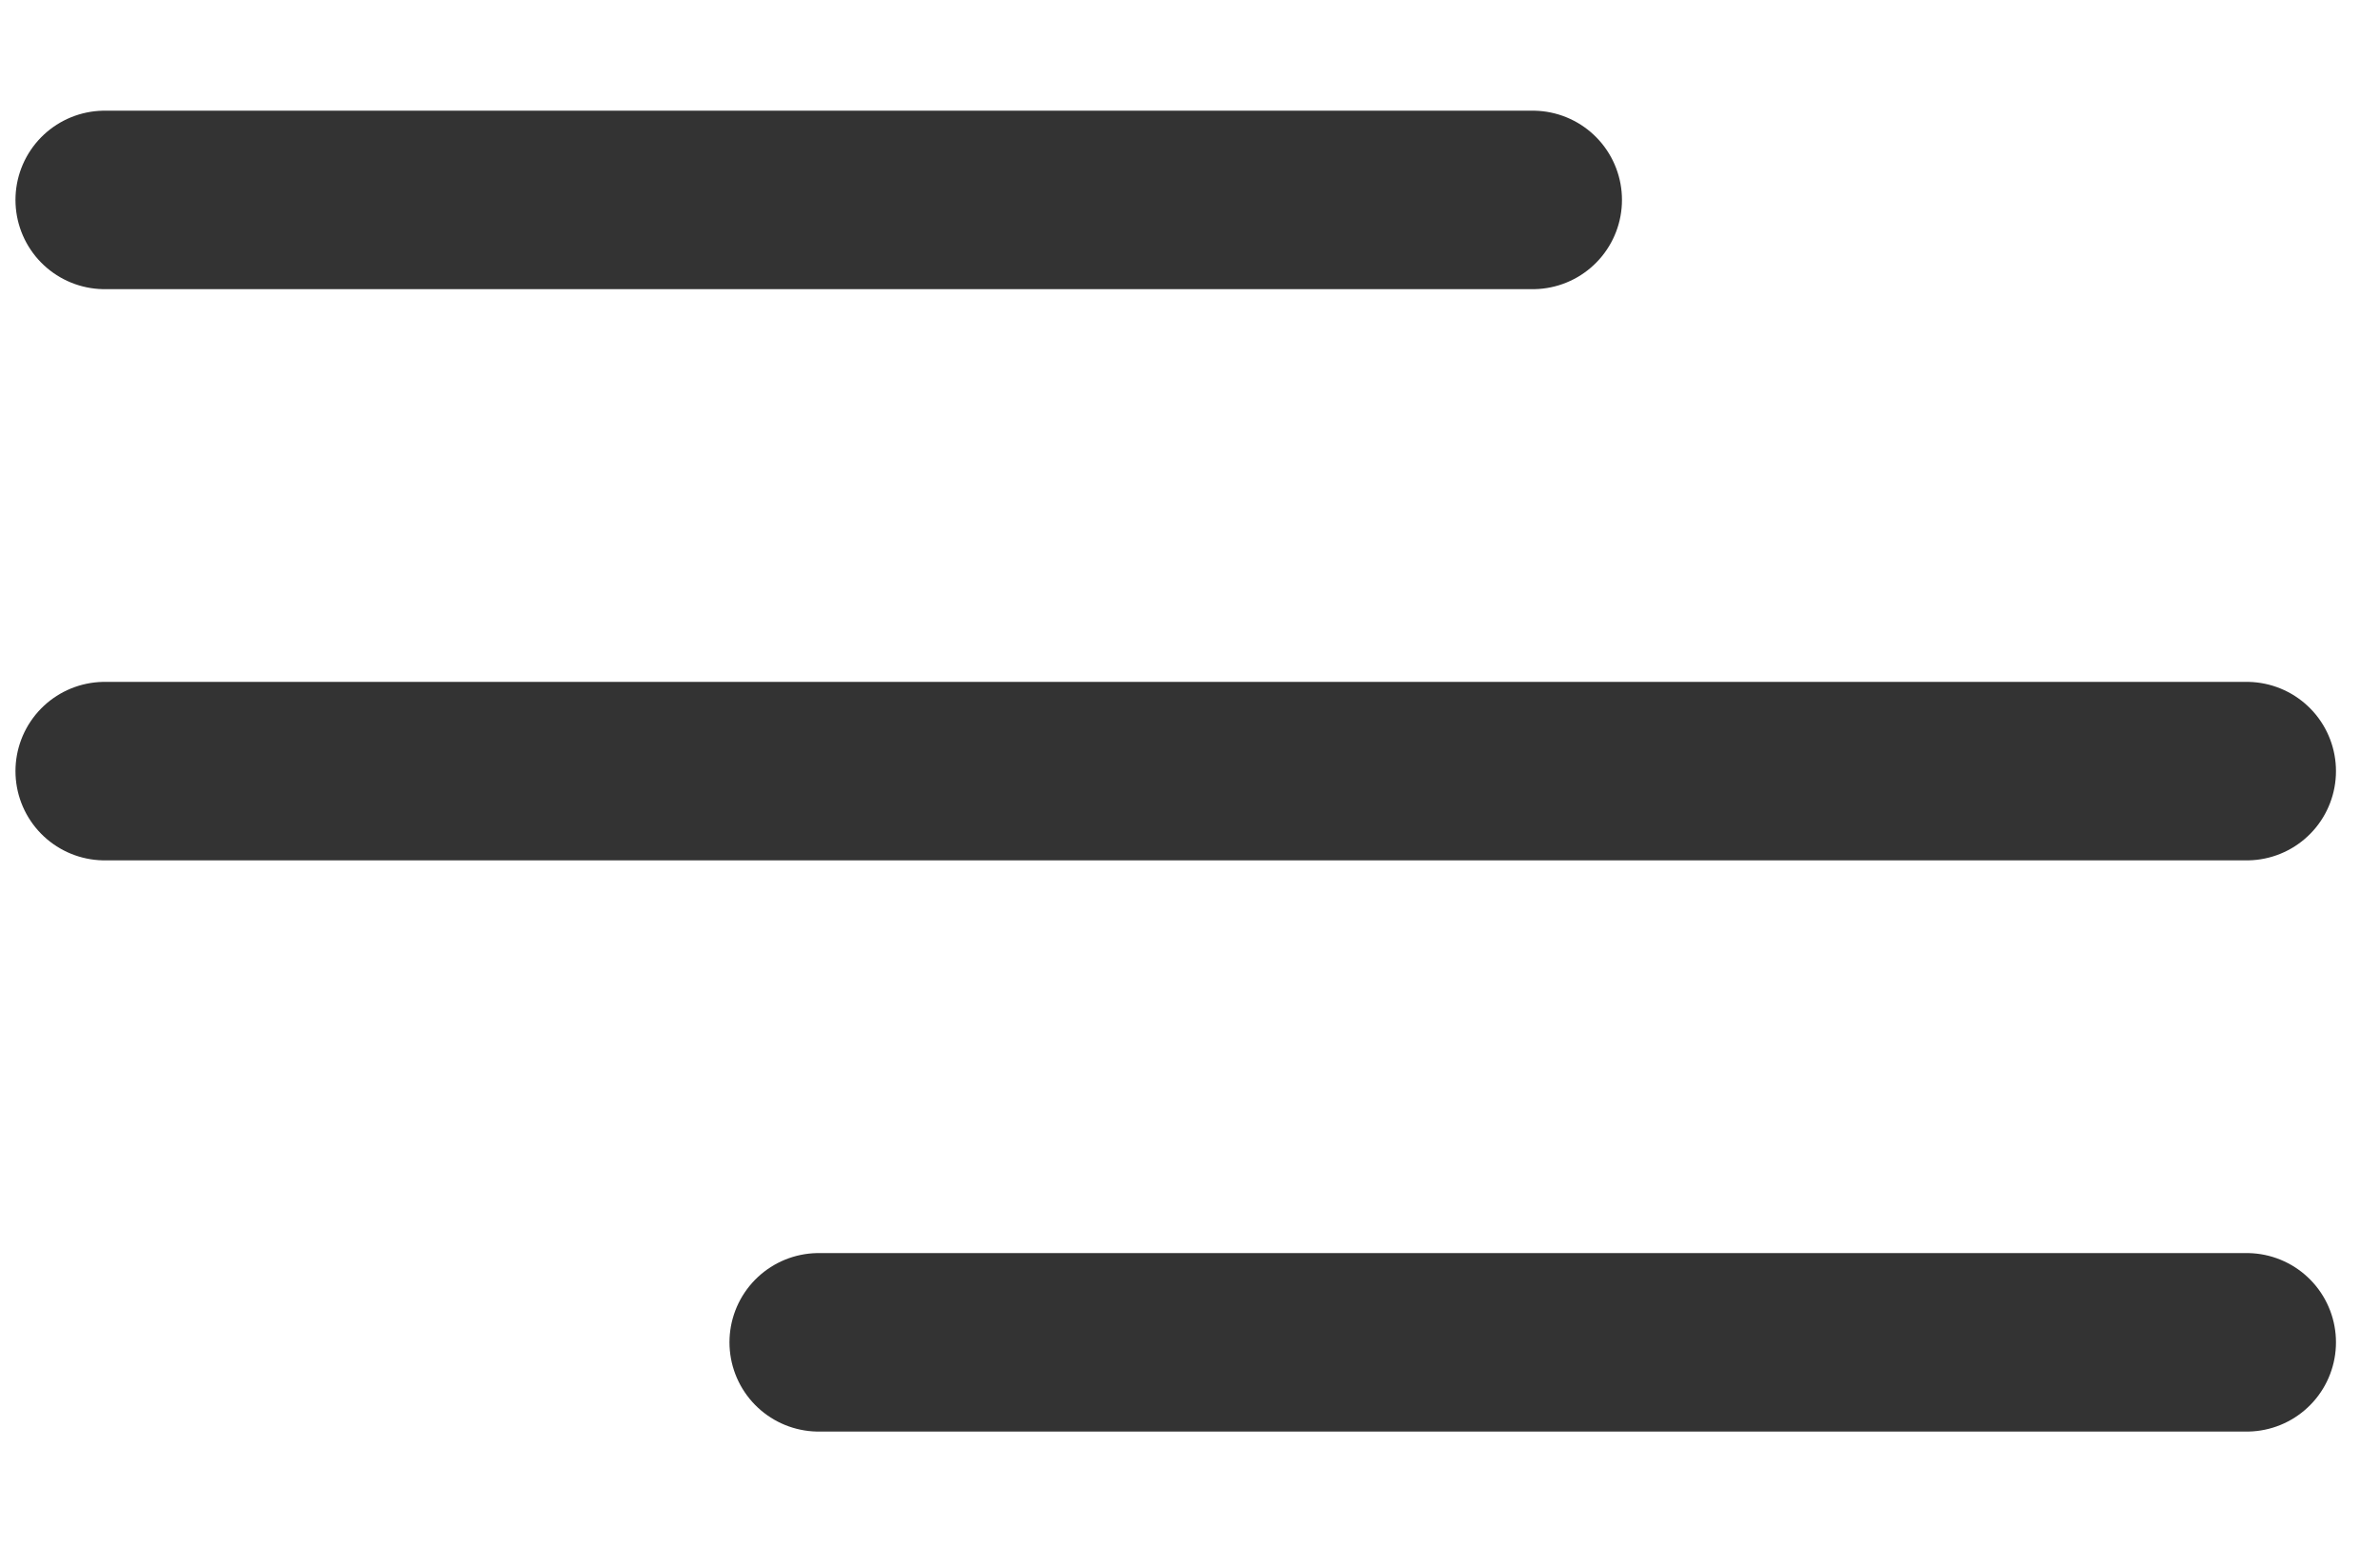 <svg width="20" height="13" viewBox="0 0 20 13" fill="none" xmlns="http://www.w3.org/2000/svg">
<path d="M6.88 11.28H18.88M0.88 6.48H18.88M0.88 1.68H12.88" stroke="#333333" stroke-width="1.5" stroke-linecap="round" stroke-linejoin="round"/>
</svg>
